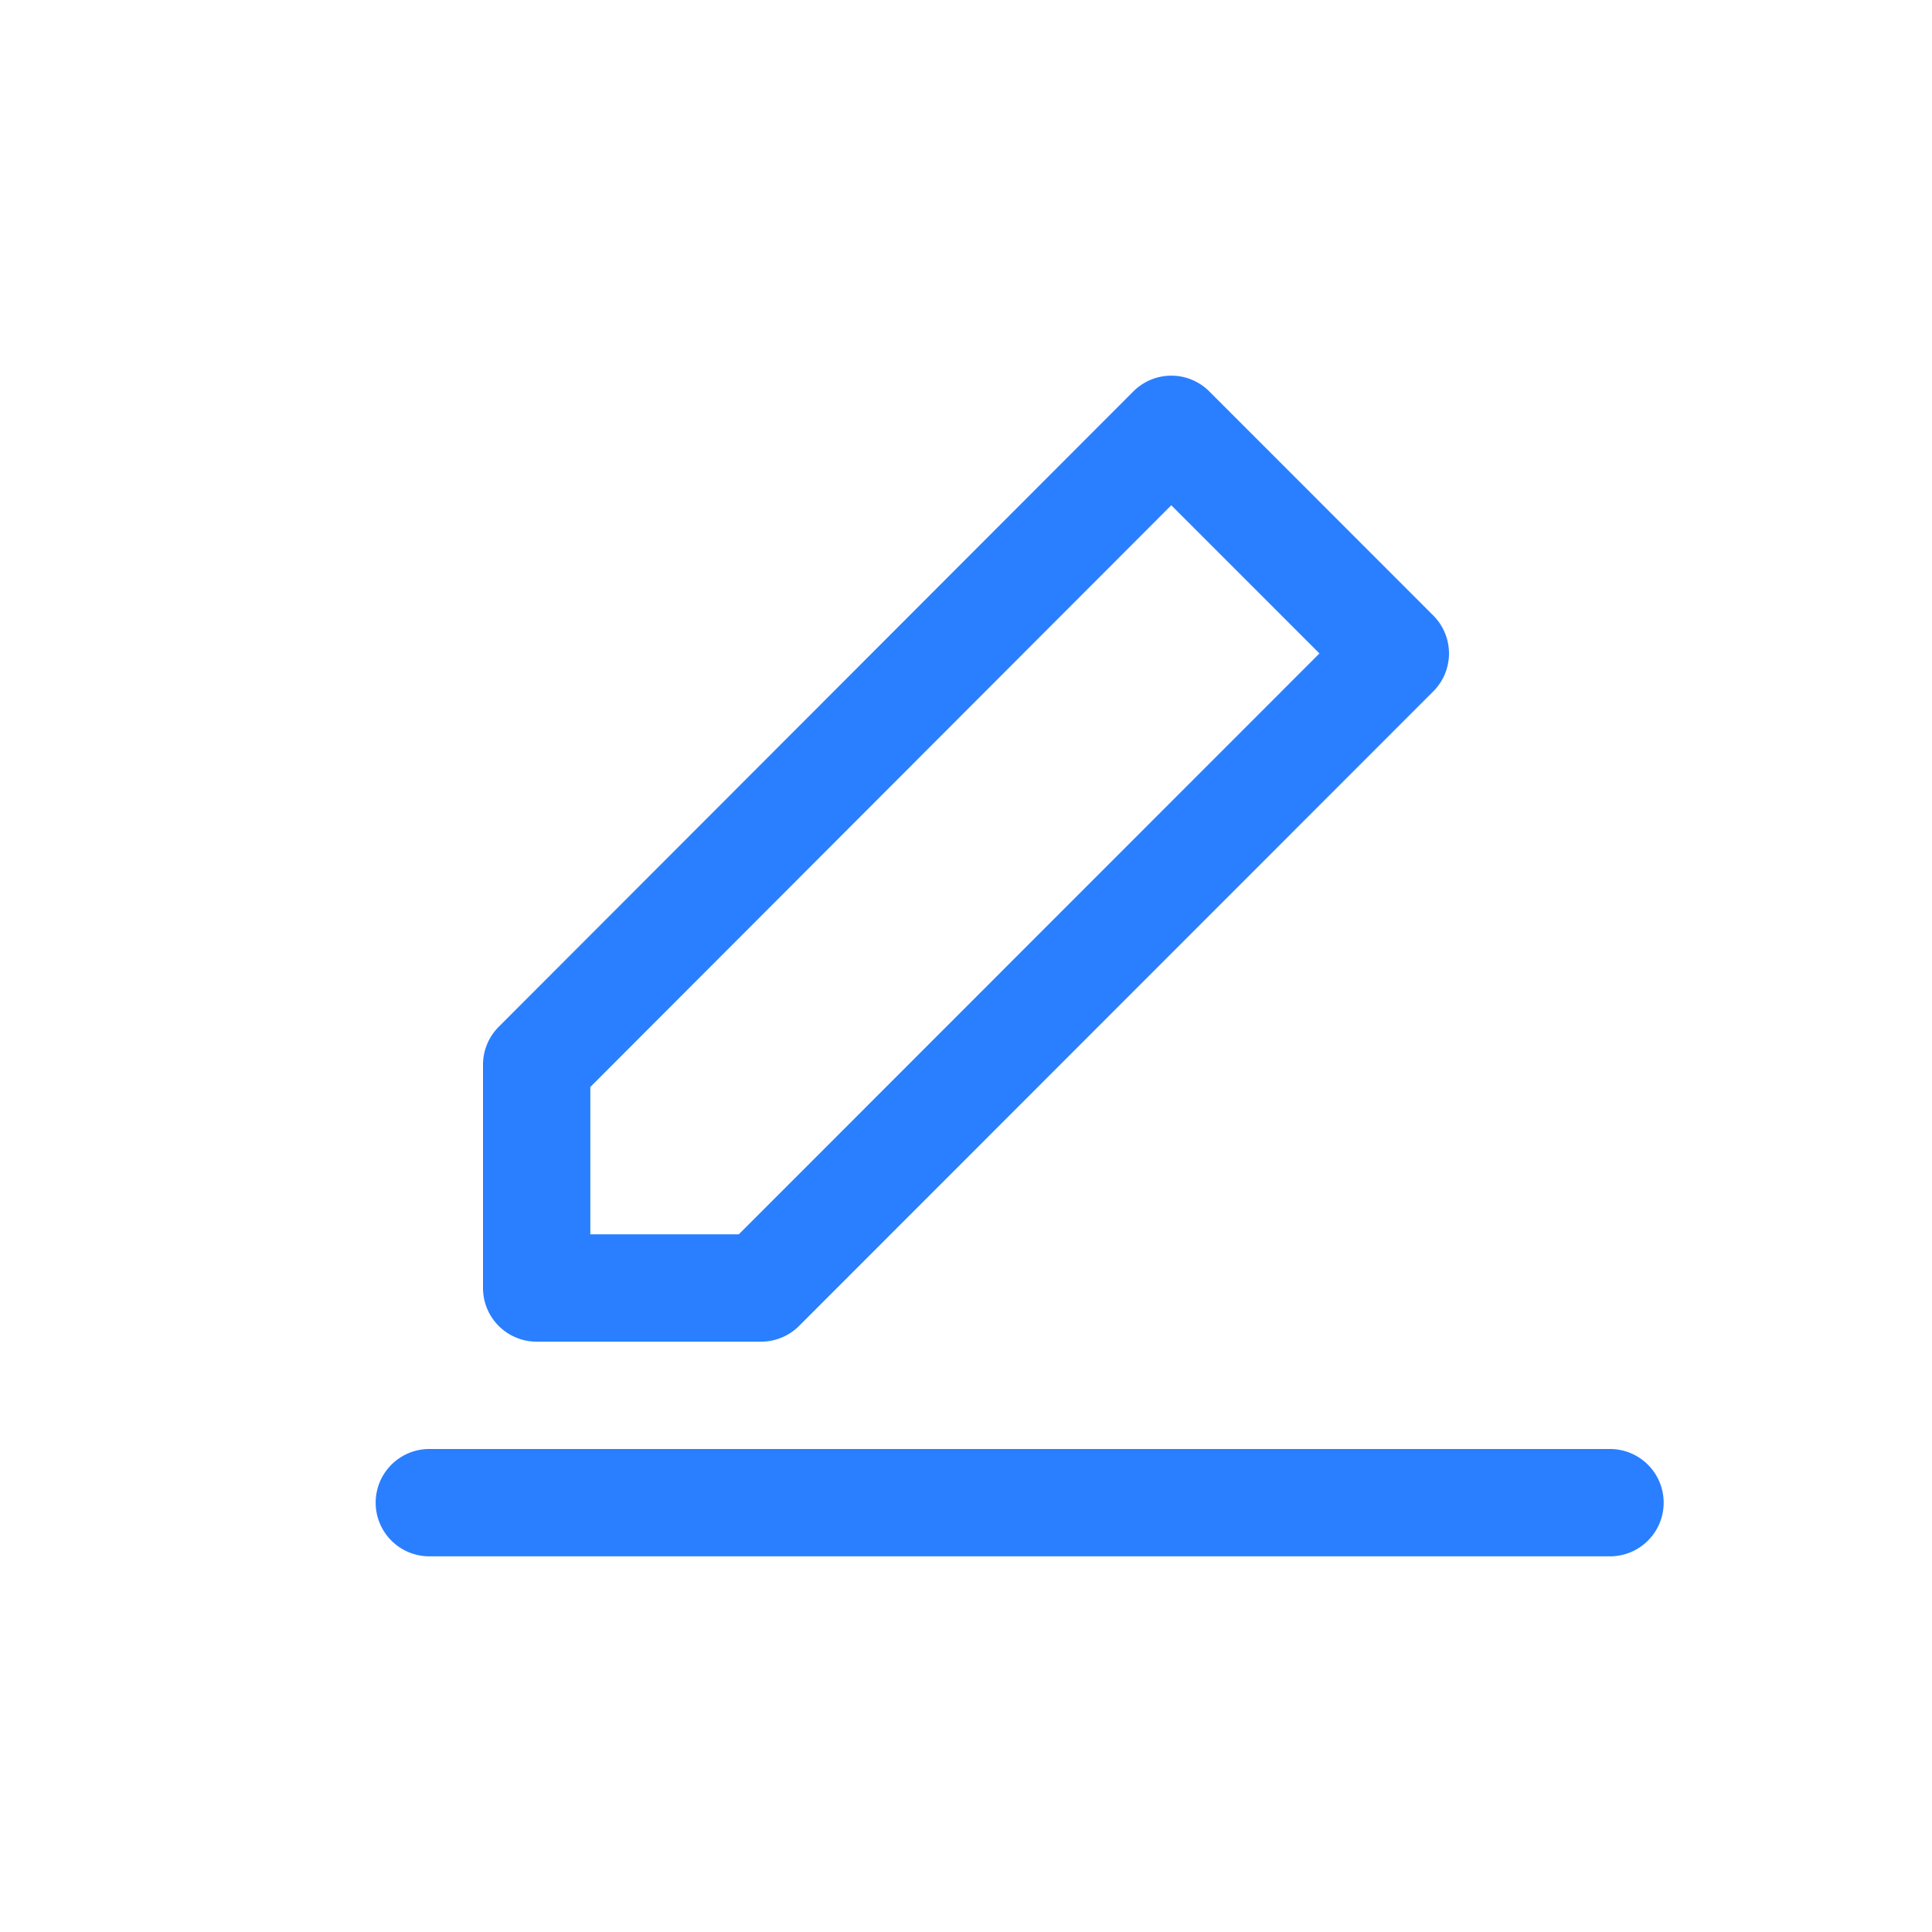 <?xml version="1.0" standalone="no"?><!DOCTYPE svg PUBLIC "-//W3C//DTD SVG 1.1//EN" "http://www.w3.org/Graphics/SVG/1.1/DTD/svg11.dtd"><svg t="1703077166249" class="icon" viewBox="0 0 1024 1024" version="1.1" xmlns="http://www.w3.org/2000/svg" p-id="5826" xmlns:xlink="http://www.w3.org/1999/xlink" width="200" height="200"><path d="M199.111 796.444a28.444 28.444 0 0 1 28.444-28.444h625.778a28.444 28.444 0 0 1 0 56.889H227.556a28.444 28.444 0 0 1-28.444-28.444zM620.828 199.111a28.444 28.444 0 0 1 20.139 8.363l118.727 118.784a28.444 28.444 0 0 1 0 40.164l-336.213 336.384a28.444 28.444 0 0 1-20.082 8.306H284.444a28.444 28.444 0 0 1-28.444-28.444V564.338a28.444 28.444 0 0 1 8.306-20.082l336.384-336.782a28.444 28.444 0 0 1 20.139-8.363z m0 68.665L312.889 576.114V654.222h78.677l307.769-307.883-78.507-78.507z" fill="#297FFF" p-id="5827"></path></svg>